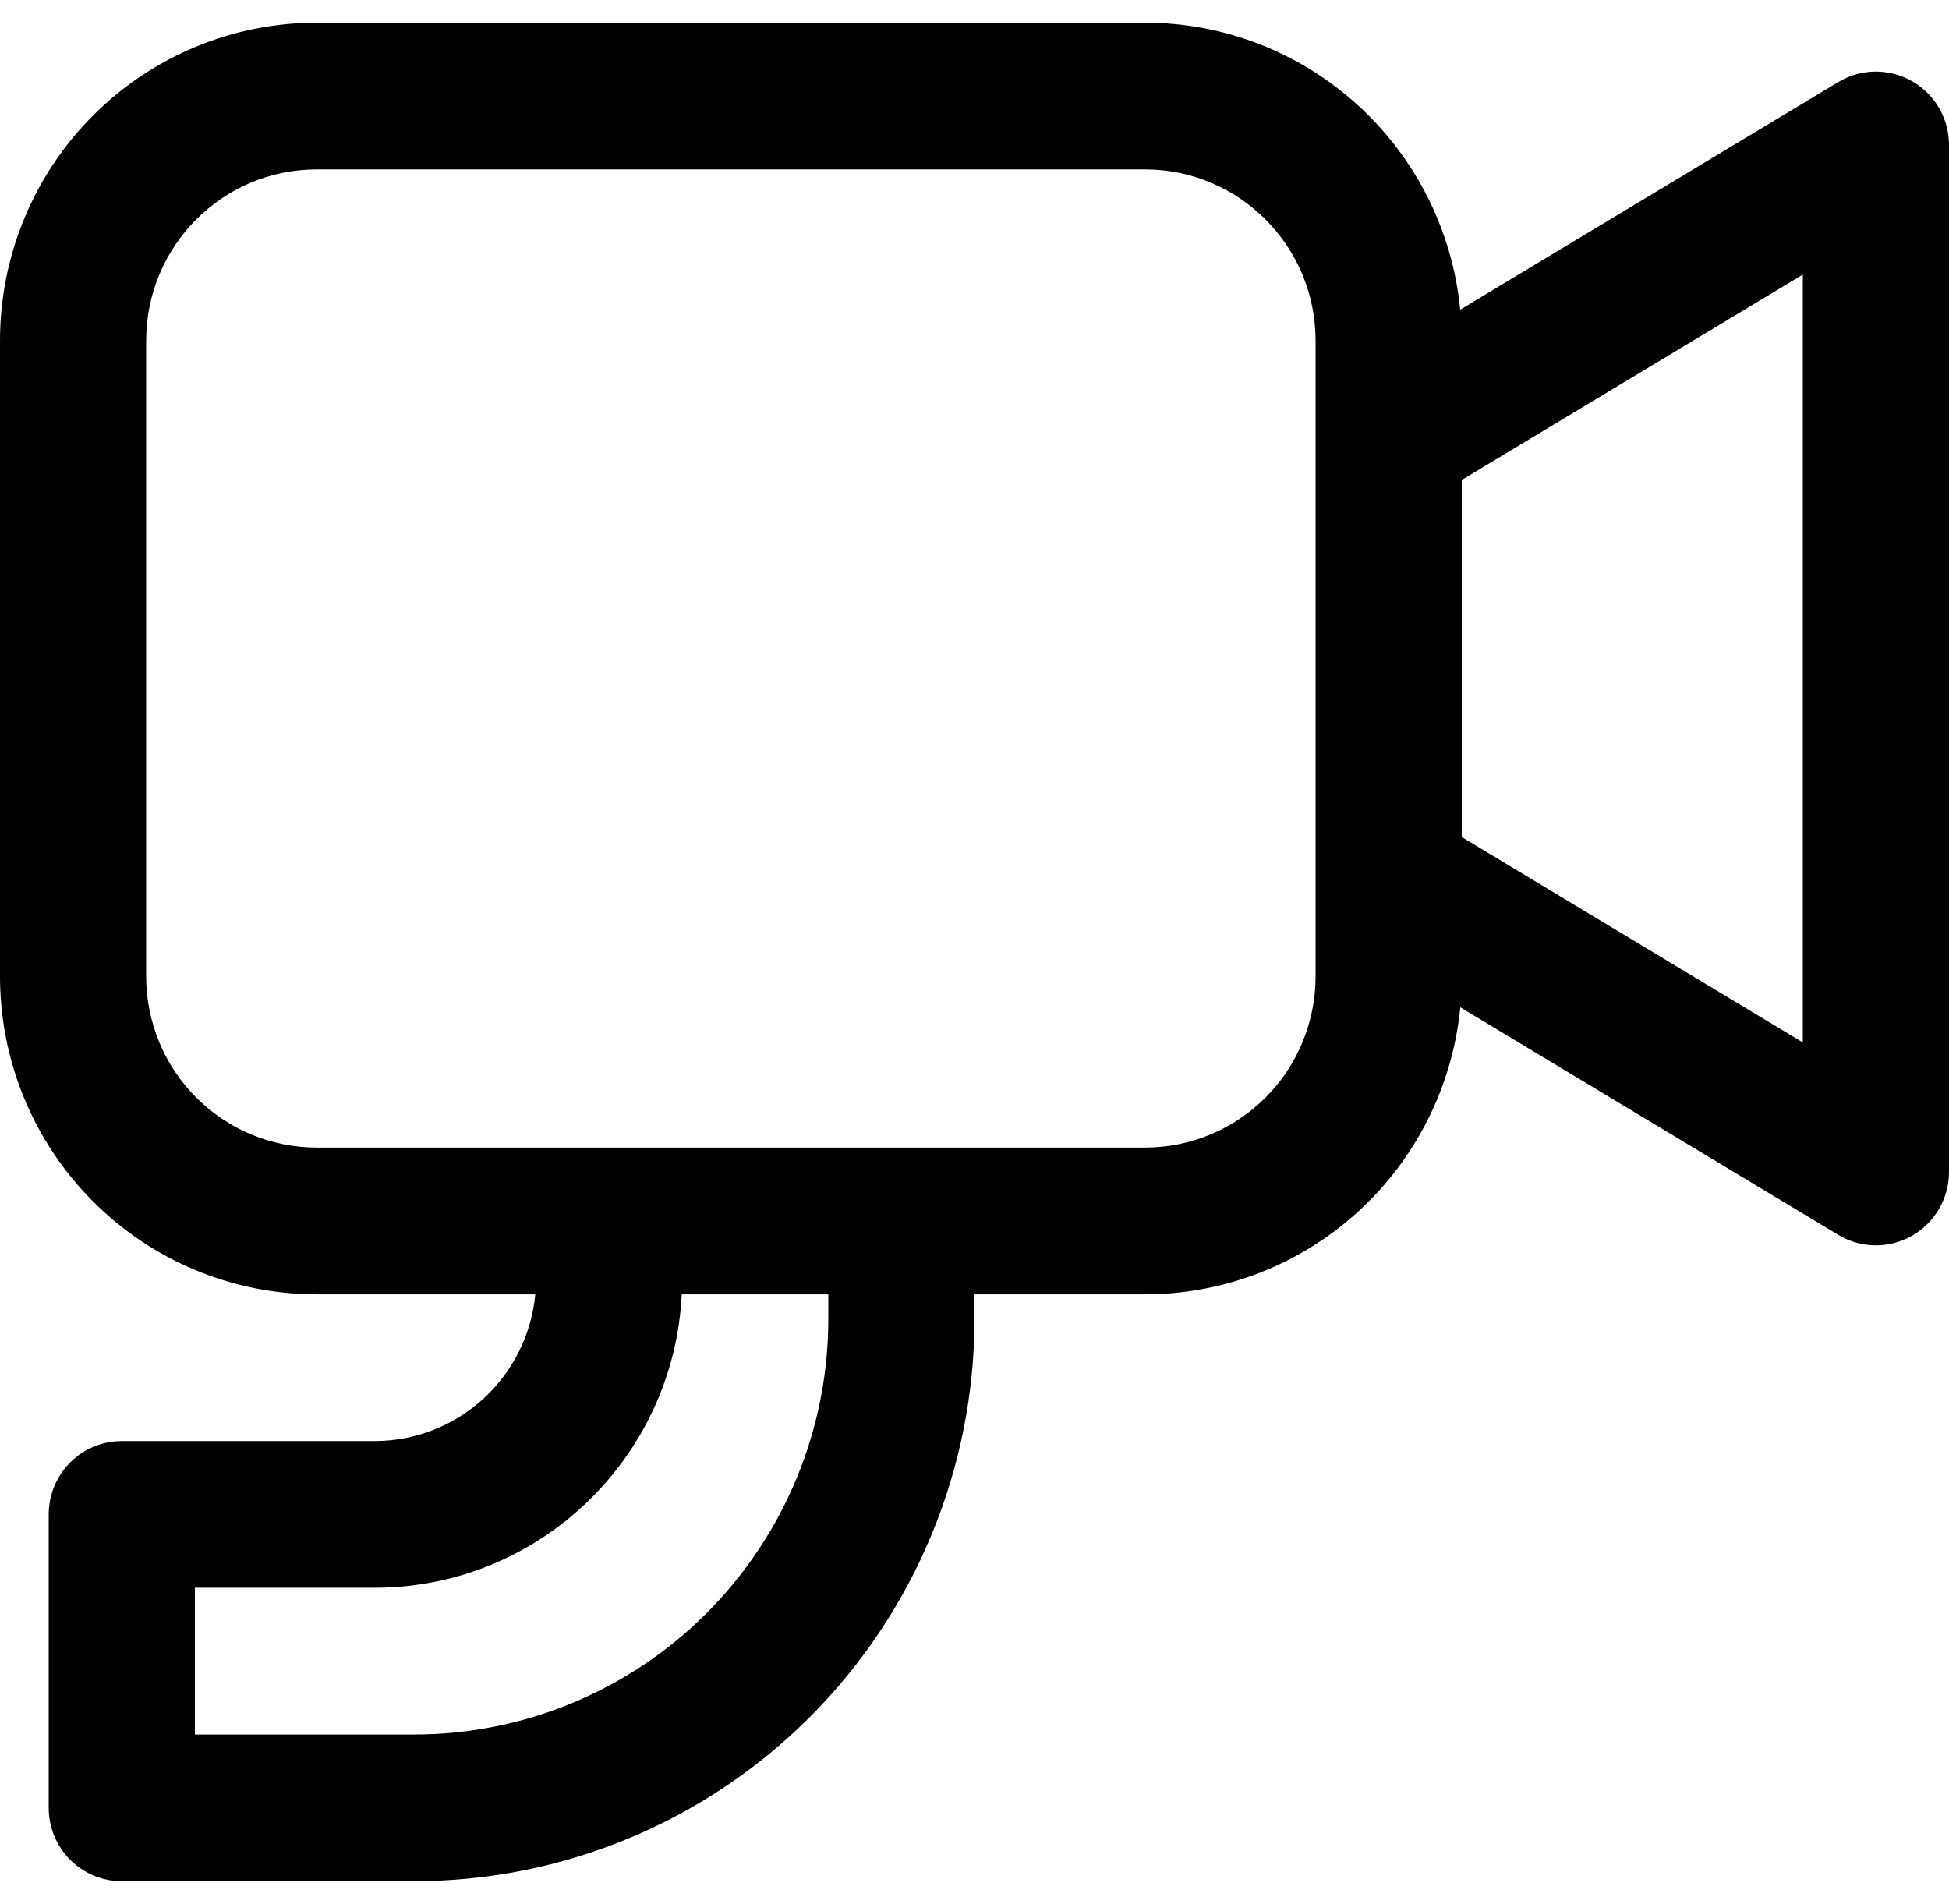 <svg width="43" height="42" viewBox="0 0 43 42" fill="none" xmlns="http://www.w3.org/2000/svg">
<path d="M6.987 0.5C5.134 0.5 3.357 1.239 2.047 2.554C0.736 3.869 0 5.653 0 7.513V21.54C0 23.399 0.736 25.183 2.047 26.498C3.357 27.814 5.134 28.553 6.987 28.553H11.81C11.726 29.439 11.316 30.262 10.66 30.86C10.004 31.459 9.149 31.79 8.262 31.79H2.688C2.26 31.79 1.85 31.96 1.547 32.264C1.245 32.567 1.075 32.979 1.075 33.408V39.882C1.075 40.775 1.797 41.5 2.688 41.5H9.137C12.416 41.5 15.561 40.193 17.879 37.866C20.198 35.539 21.5 32.383 21.5 29.092V28.553H25.262C26.998 28.553 28.672 27.905 29.958 26.734C31.243 25.564 32.049 23.955 32.218 22.221L40.56 27.243C40.804 27.39 41.083 27.469 41.368 27.472C41.654 27.476 41.934 27.403 42.182 27.262C42.43 27.121 42.637 26.916 42.78 26.669C42.924 26.422 43 26.141 43 25.855V3.197C43 2.911 42.924 2.63 42.781 2.382C42.637 2.135 42.43 1.93 42.182 1.789C41.933 1.648 41.652 1.576 41.367 1.579C41.081 1.583 40.802 1.662 40.558 1.81L32.216 6.831C32.047 5.098 31.241 3.489 29.956 2.319C28.671 1.149 26.998 0.5 25.262 0.5H6.987ZM32.25 10.588L39.775 6.057V22.996L32.25 18.465V10.588ZM9.137 38.263H4.3V35.026H8.265C11.898 35.026 14.865 32.156 15.041 28.553H18.275V29.092C18.275 30.297 18.039 31.489 17.579 32.602C17.12 33.714 16.447 34.725 15.599 35.577C14.75 36.429 13.743 37.104 12.634 37.565C11.526 38.026 10.338 38.263 9.137 38.263ZM3.225 7.513C3.225 5.429 4.911 3.737 6.987 3.737H25.262C27.339 3.737 29.025 5.429 29.025 7.513V21.54C29.025 22.541 28.629 23.502 27.923 24.21C27.217 24.918 26.26 25.316 25.262 25.316H6.987C5.99 25.316 5.033 24.918 4.327 24.21C3.621 23.502 3.225 22.541 3.225 21.54V7.513Z" fill="black"/>
</svg>
